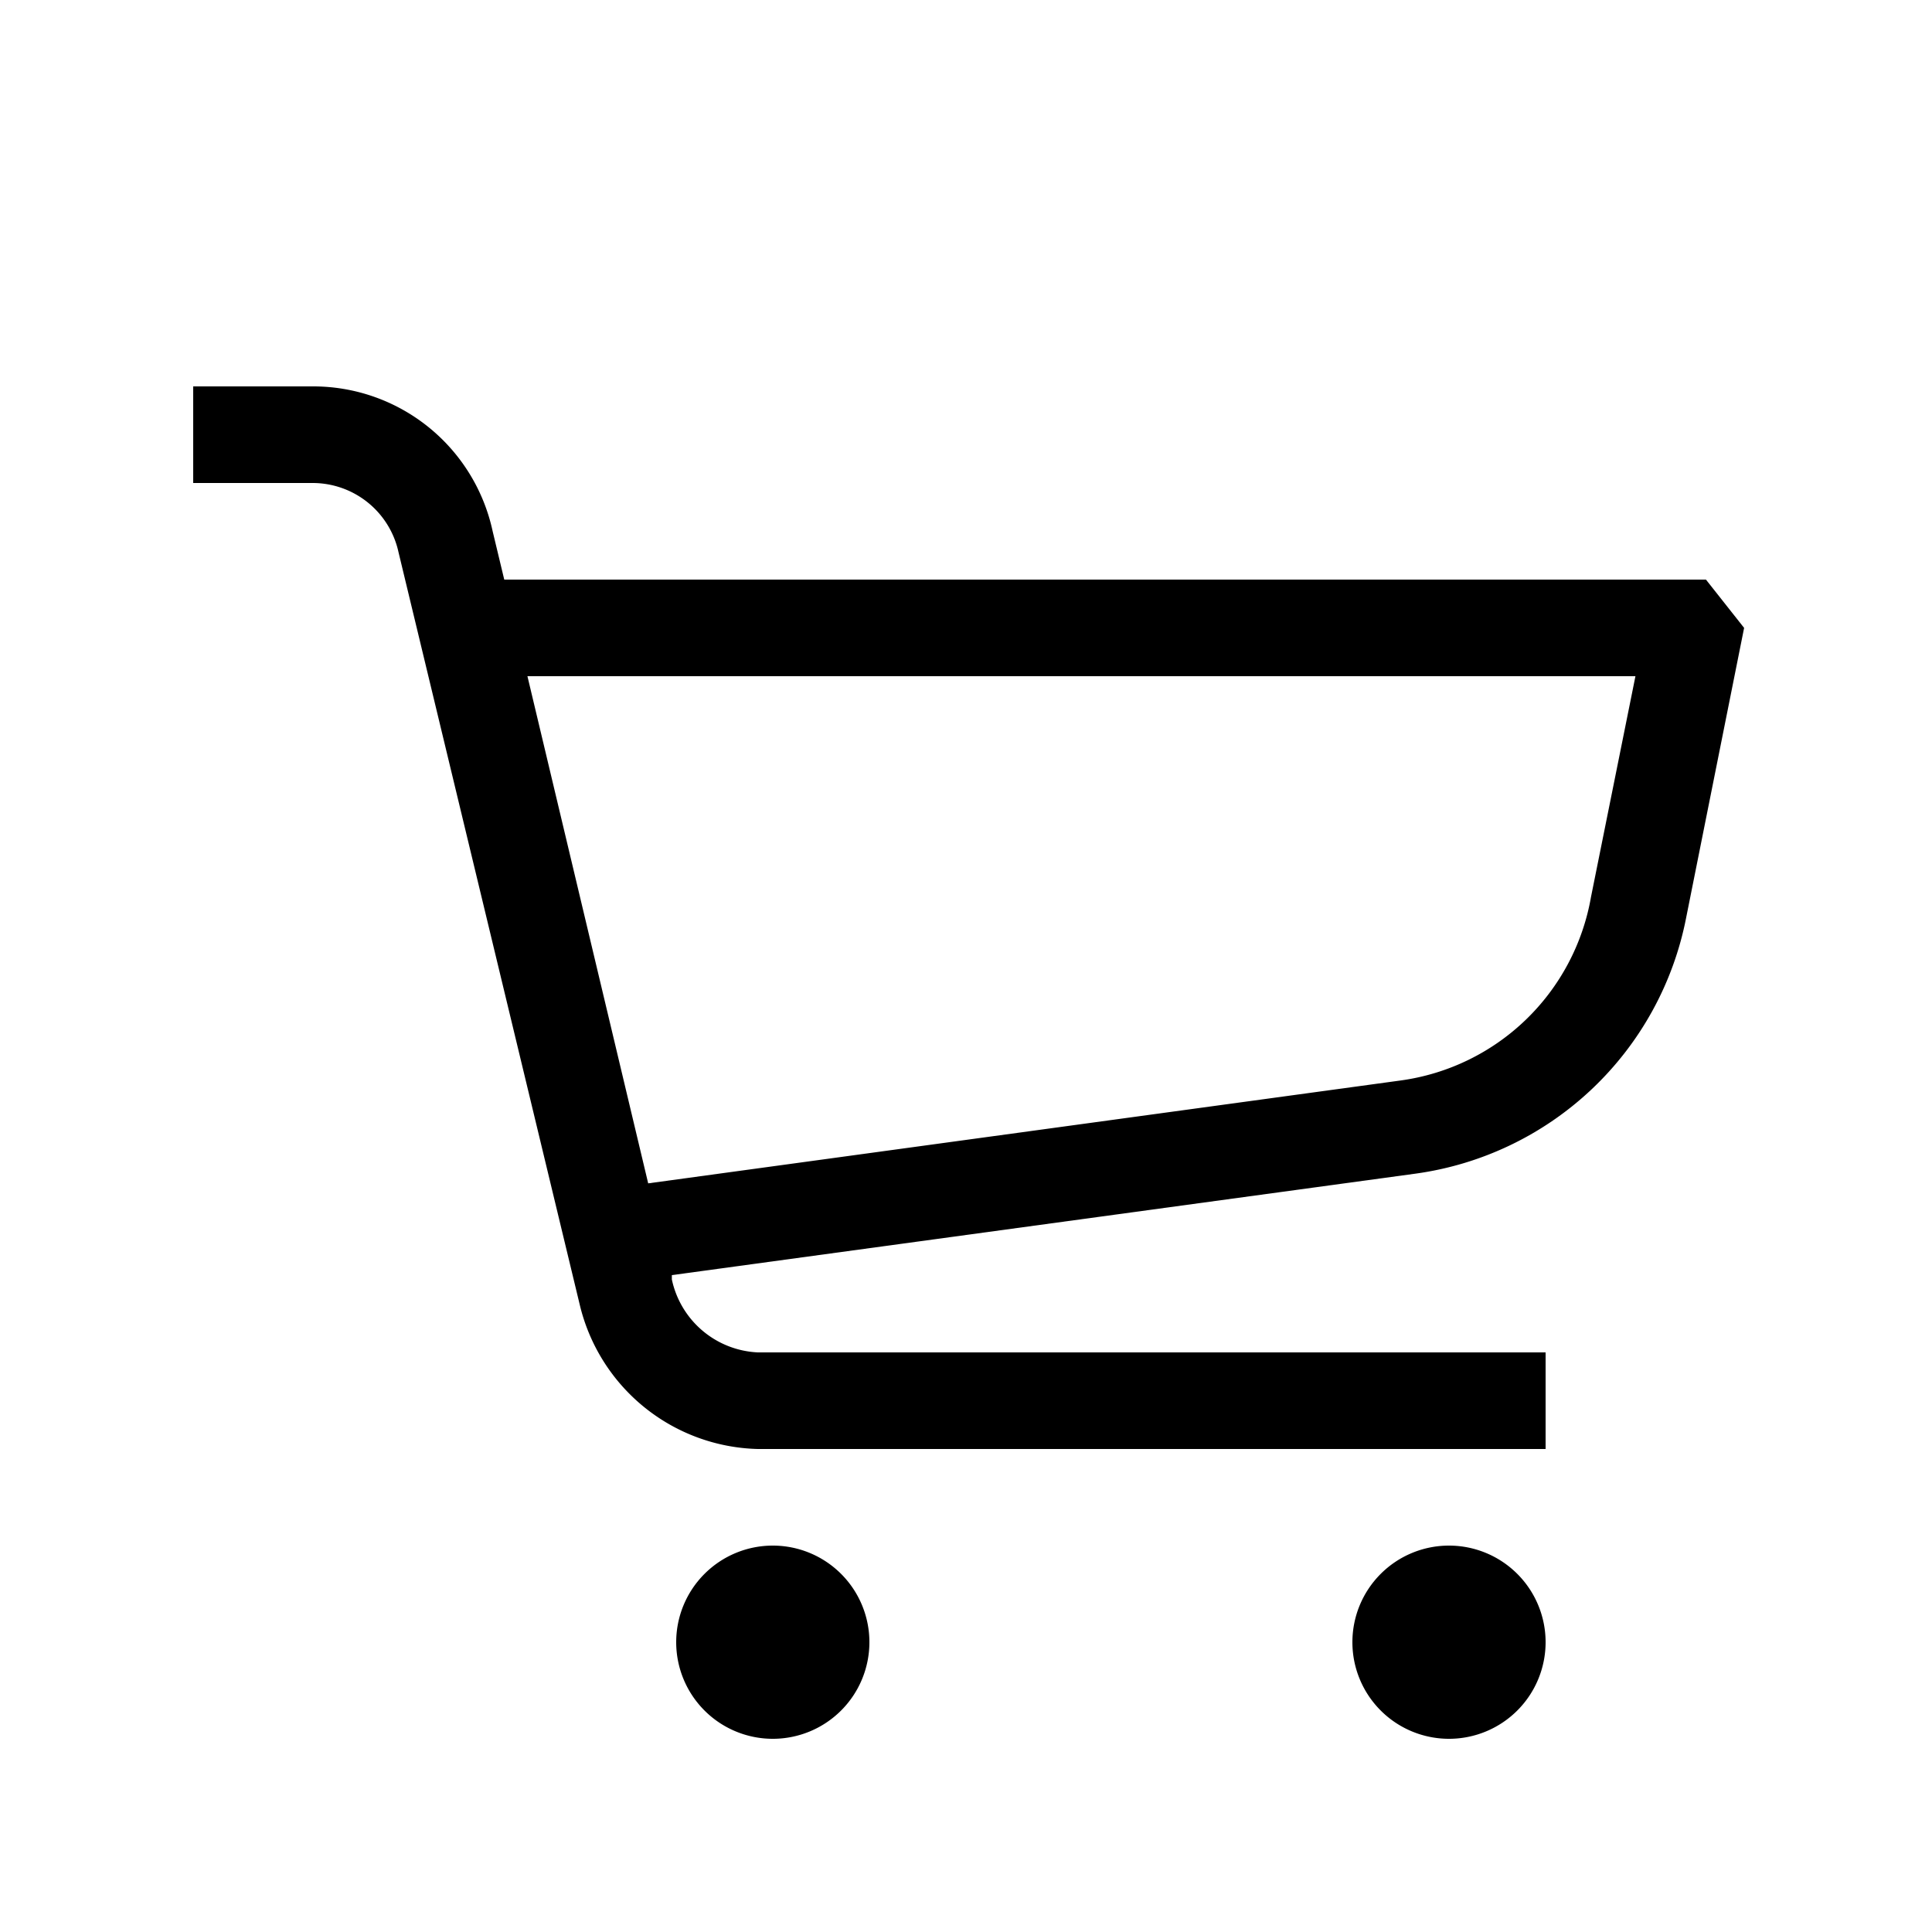 <svg id="Ready" xmlns="http://www.w3.org/2000/svg" viewBox="0 0 40 40"><title>Megaicons_work_32_1.8_cp</title><path d="M10.44,12l-.24-1A3.8,3.8,0,0,0,6.47,8H4v2H6.47a1.82,1.82,0,0,1,1.78,1.43L12,27A3.89,3.89,0,0,0,15.69,30H32V28H15.69a1.91,1.91,0,0,1-1.78-1.51l0-.09,15.39-2.1A6.63,6.63,0,0,0,34.91,19l1.2-6L35.32,12Zm22.5,6.57A4.64,4.64,0,0,1,29,22.37L13.42,24.5,10.92,14H33.86ZM30,36a2,2,0,1,1,2-2A2,2,0,0,1,30,36ZM16,36a2,2,0,1,1,2-2A2,2,0,0,1,16,36Z"/></svg>
